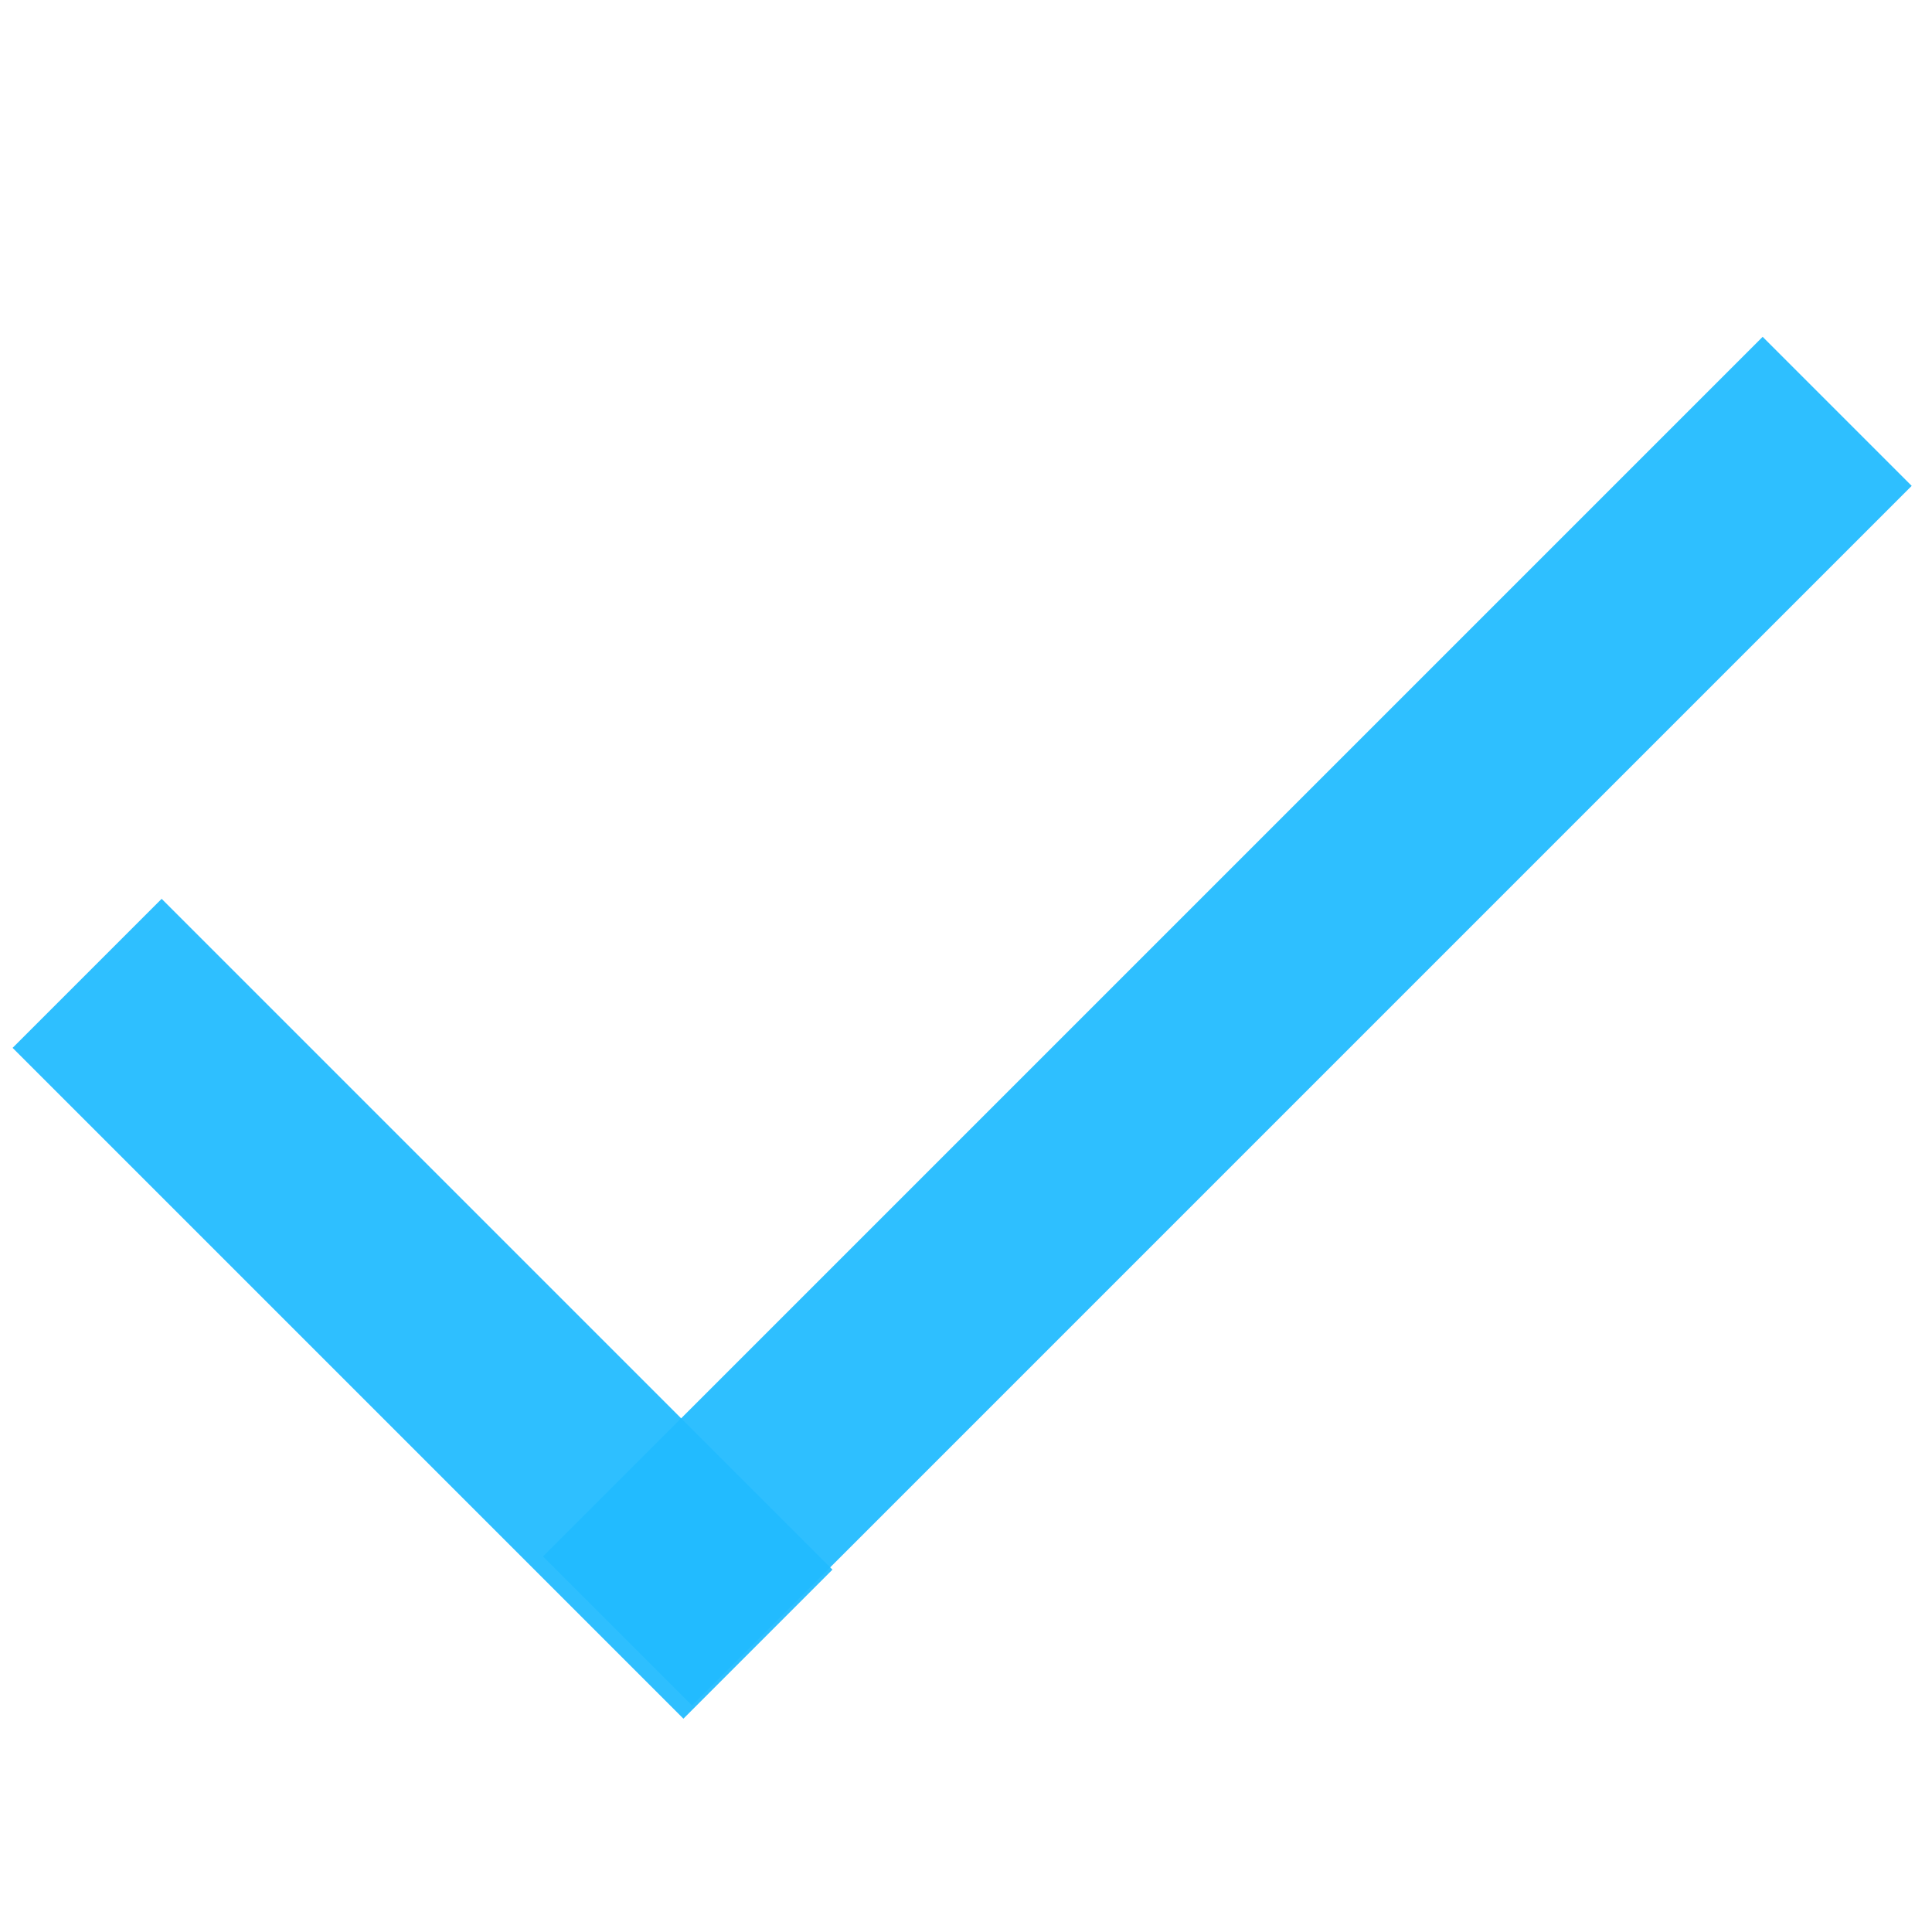 <?xml version="1.0" encoding="UTF-8" standalone="no"?>
<!-- Created with Inkscape (http://www.inkscape.org/) -->

<svg
   xmlns:dc="http://purl.org/dc/elements/1.1/"
   xmlns:cc="http://creativecommons.org/ns#"
   xmlns:rdf="http://www.w3.org/1999/02/22-rdf-syntax-ns#"
   xmlns:svg="http://www.w3.org/2000/svg"
   xmlns="http://www.w3.org/2000/svg"
   xmlns:sodipodi="http://sodipodi.sourceforge.net/DTD/sodipodi-0.dtd"
   xmlns:inkscape="http://www.inkscape.org/namespaces/inkscape"
   width="9"
   height="9"
   id="svg3109"
   version="1.1"
   inkscape:version="0.48.3.1 r9886"
   sodipodi:docname="check.svg">
  <defs
     id="defs3111" />
  <sodipodi:namedview
     id="base"
     pagecolor="#ffffff"
     bordercolor="#666666"
     borderopacity="1.0"
     inkscape:pageopacity="0.0"
     inkscape:pageshadow="2"
     inkscape:zoom="44.8"
     inkscape:cx="1.8124042"
     inkscape:cy="5.9887943"
     inkscape:document-units="px"
     inkscape:current-layer="layer3"
     showgrid="false"
     fit-margin-top="0"
     fit-margin-left="0"
     fit-margin-right="0"
     fit-margin-bottom="0"
     inkscape:window-width="1221"
     inkscape:window-height="776"
     inkscape:window-x="59"
     inkscape:window-y="24"
     inkscape:window-maximized="1" />
  <g
     inkscape:groupmode="layer"
     id="layer3"
     inkscape:label="Layer#1"
     transform="translate(0,-11)">
    <rect
       style="opacity:0.94;fill:#21bbff;fill-opacity:1;stroke:none"
       id="rect3259-46"
       width="0.982"
       height="4.42"
       x="-11.19"
       y="11.273"
       transform="matrix(0.707,-0.707,0.707,0.707,0,0)" />
    <rect
       style="opacity:0.94;fill:#21bbff;fill-opacity:1;stroke:none"
       id="rect3259-4-7"
       width="0.982"
       height="8.036"
       x="-15.678"
       y="-11.118"
       transform="matrix(-0.707,-0.707,0.707,-0.707,0,0)" />
  </g>
  <g
     inkscape:groupmode="layer"
     id="layer2"
     inkscape:label="Layer"
     transform="translate(0,-11)" />
</svg>
